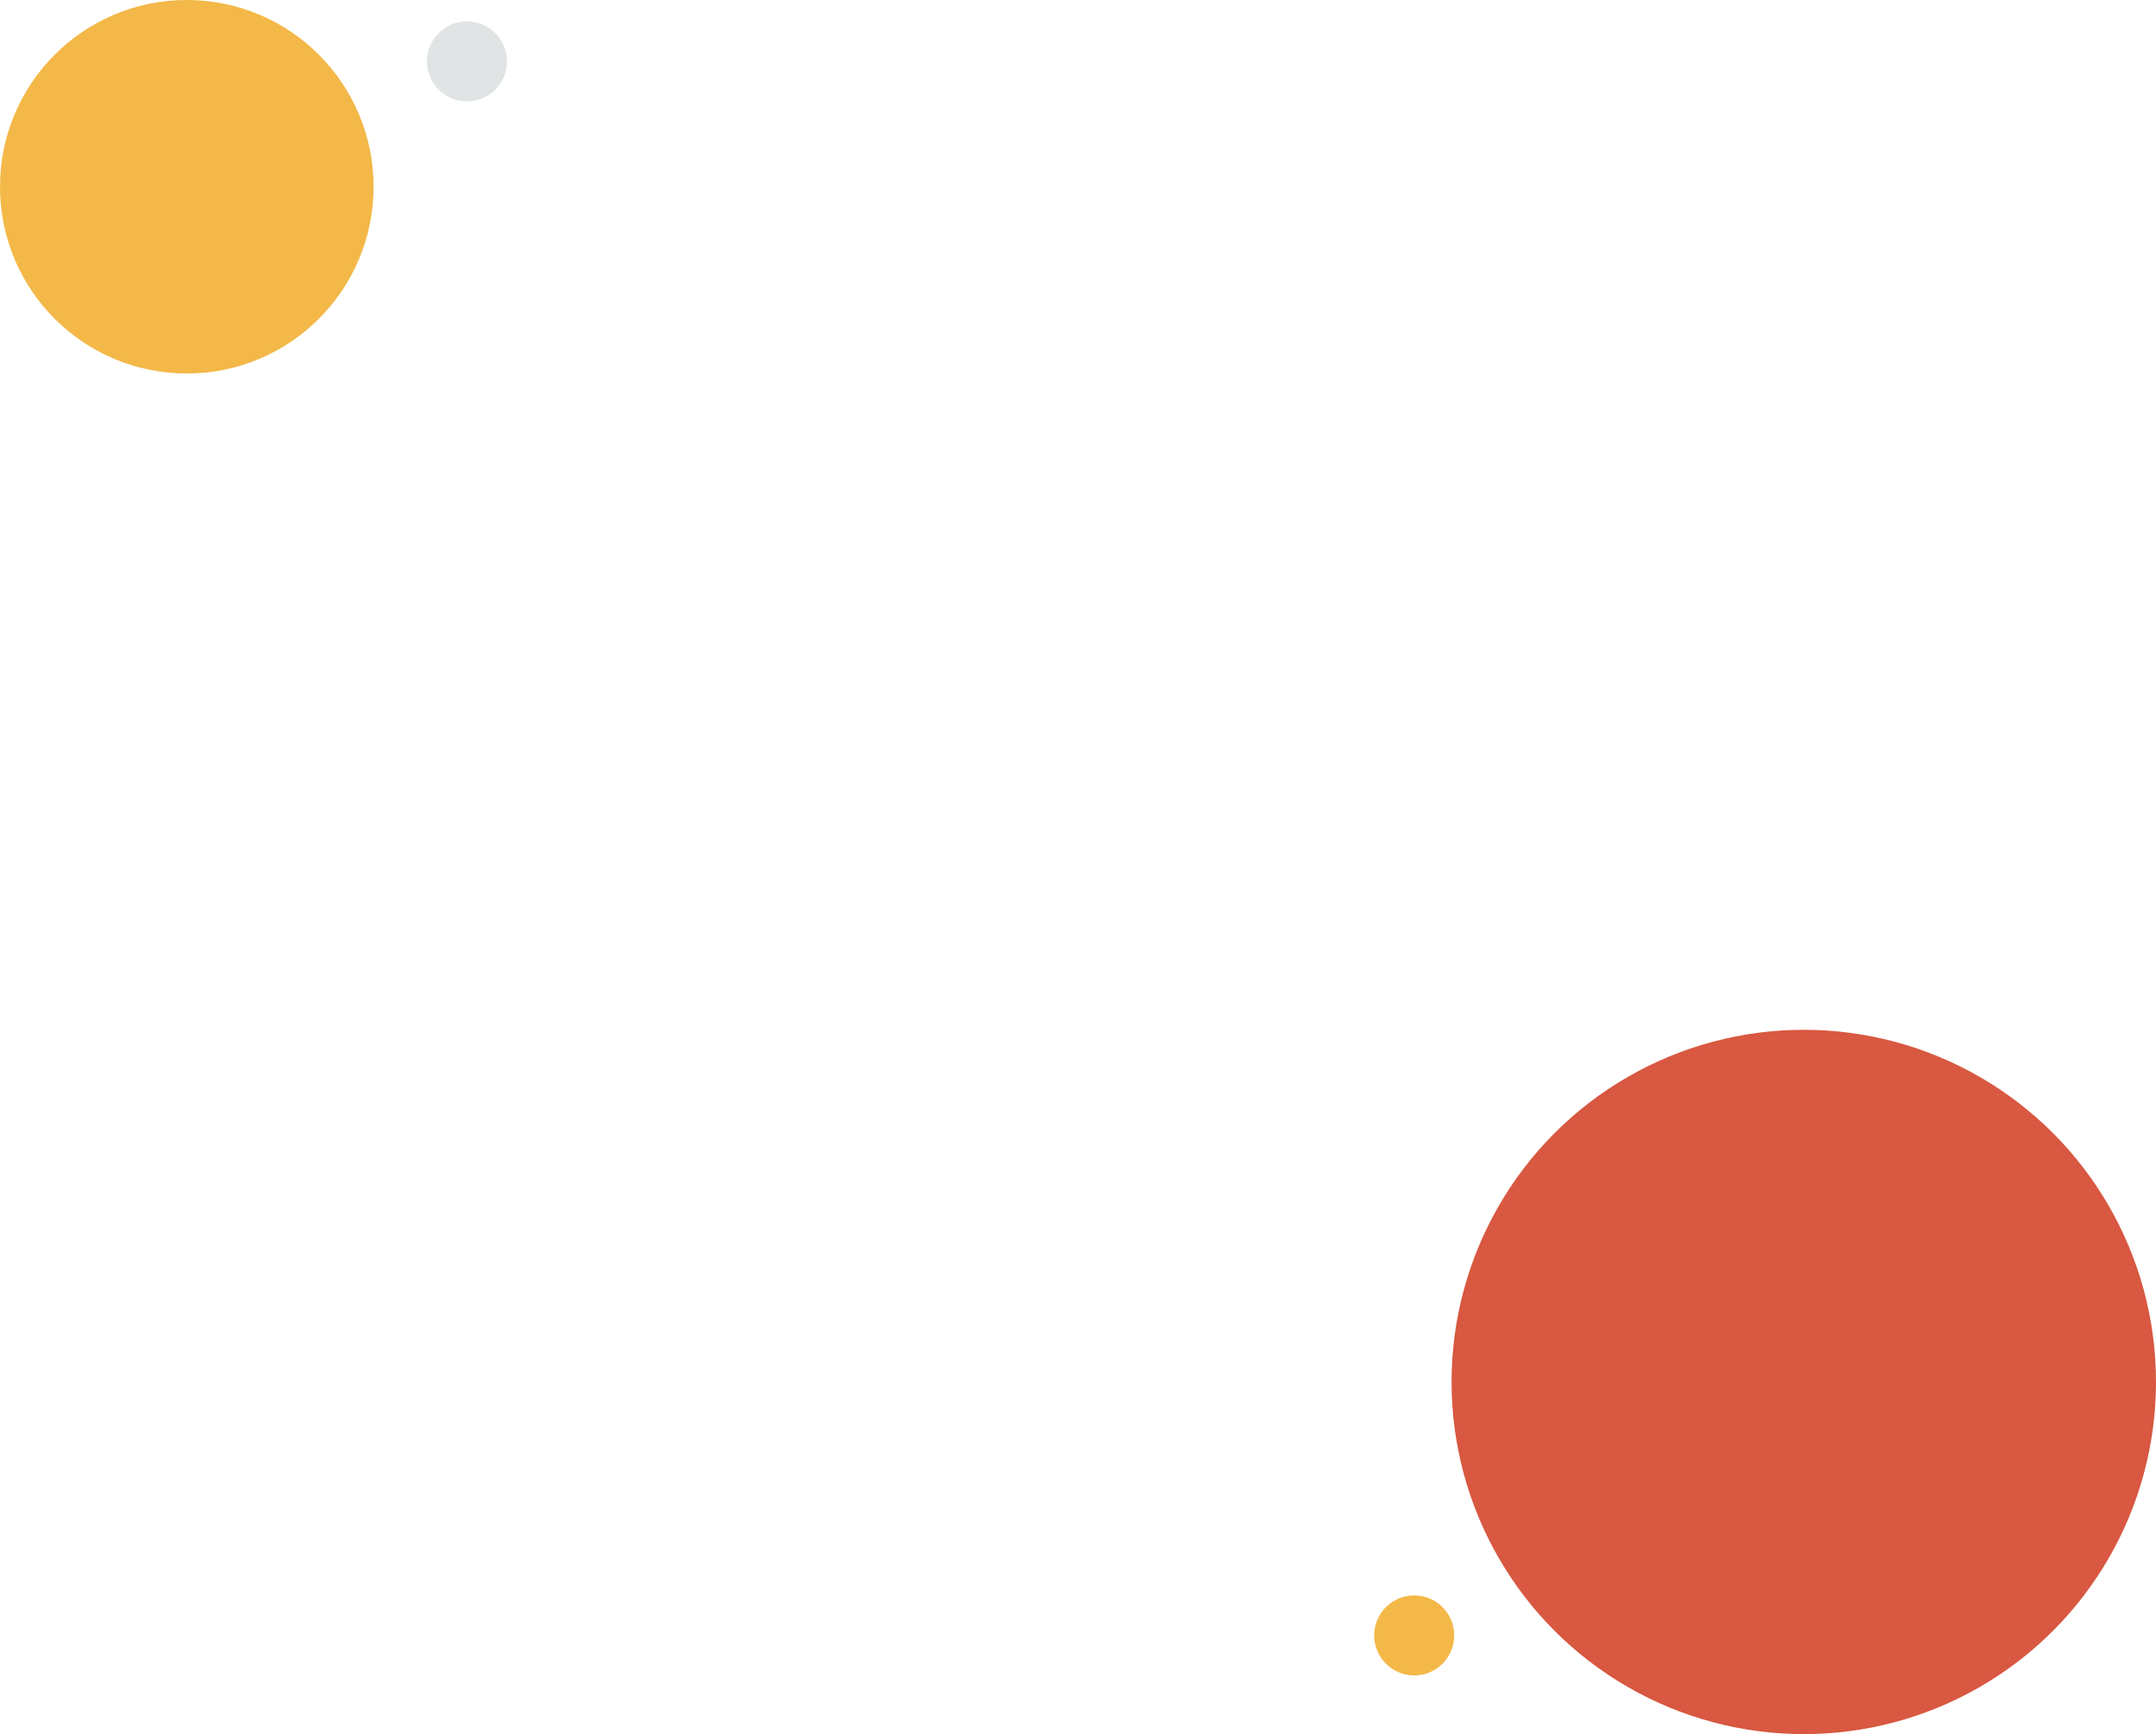 <svg width="808" height="650" viewBox="0 0 808 650" fill="none" xmlns="http://www.w3.org/2000/svg">
<circle cx="676" cy="518" r="132" fill="#D85841"/>
<circle cx="530" cy="613" r="15" fill="#F3B848"/>
<circle cx="175" cy="23" r="15" fill="#E1E4E5"/>
<circle cx="70" cy="70" r="70" fill="#F3B848"/>
</svg>

